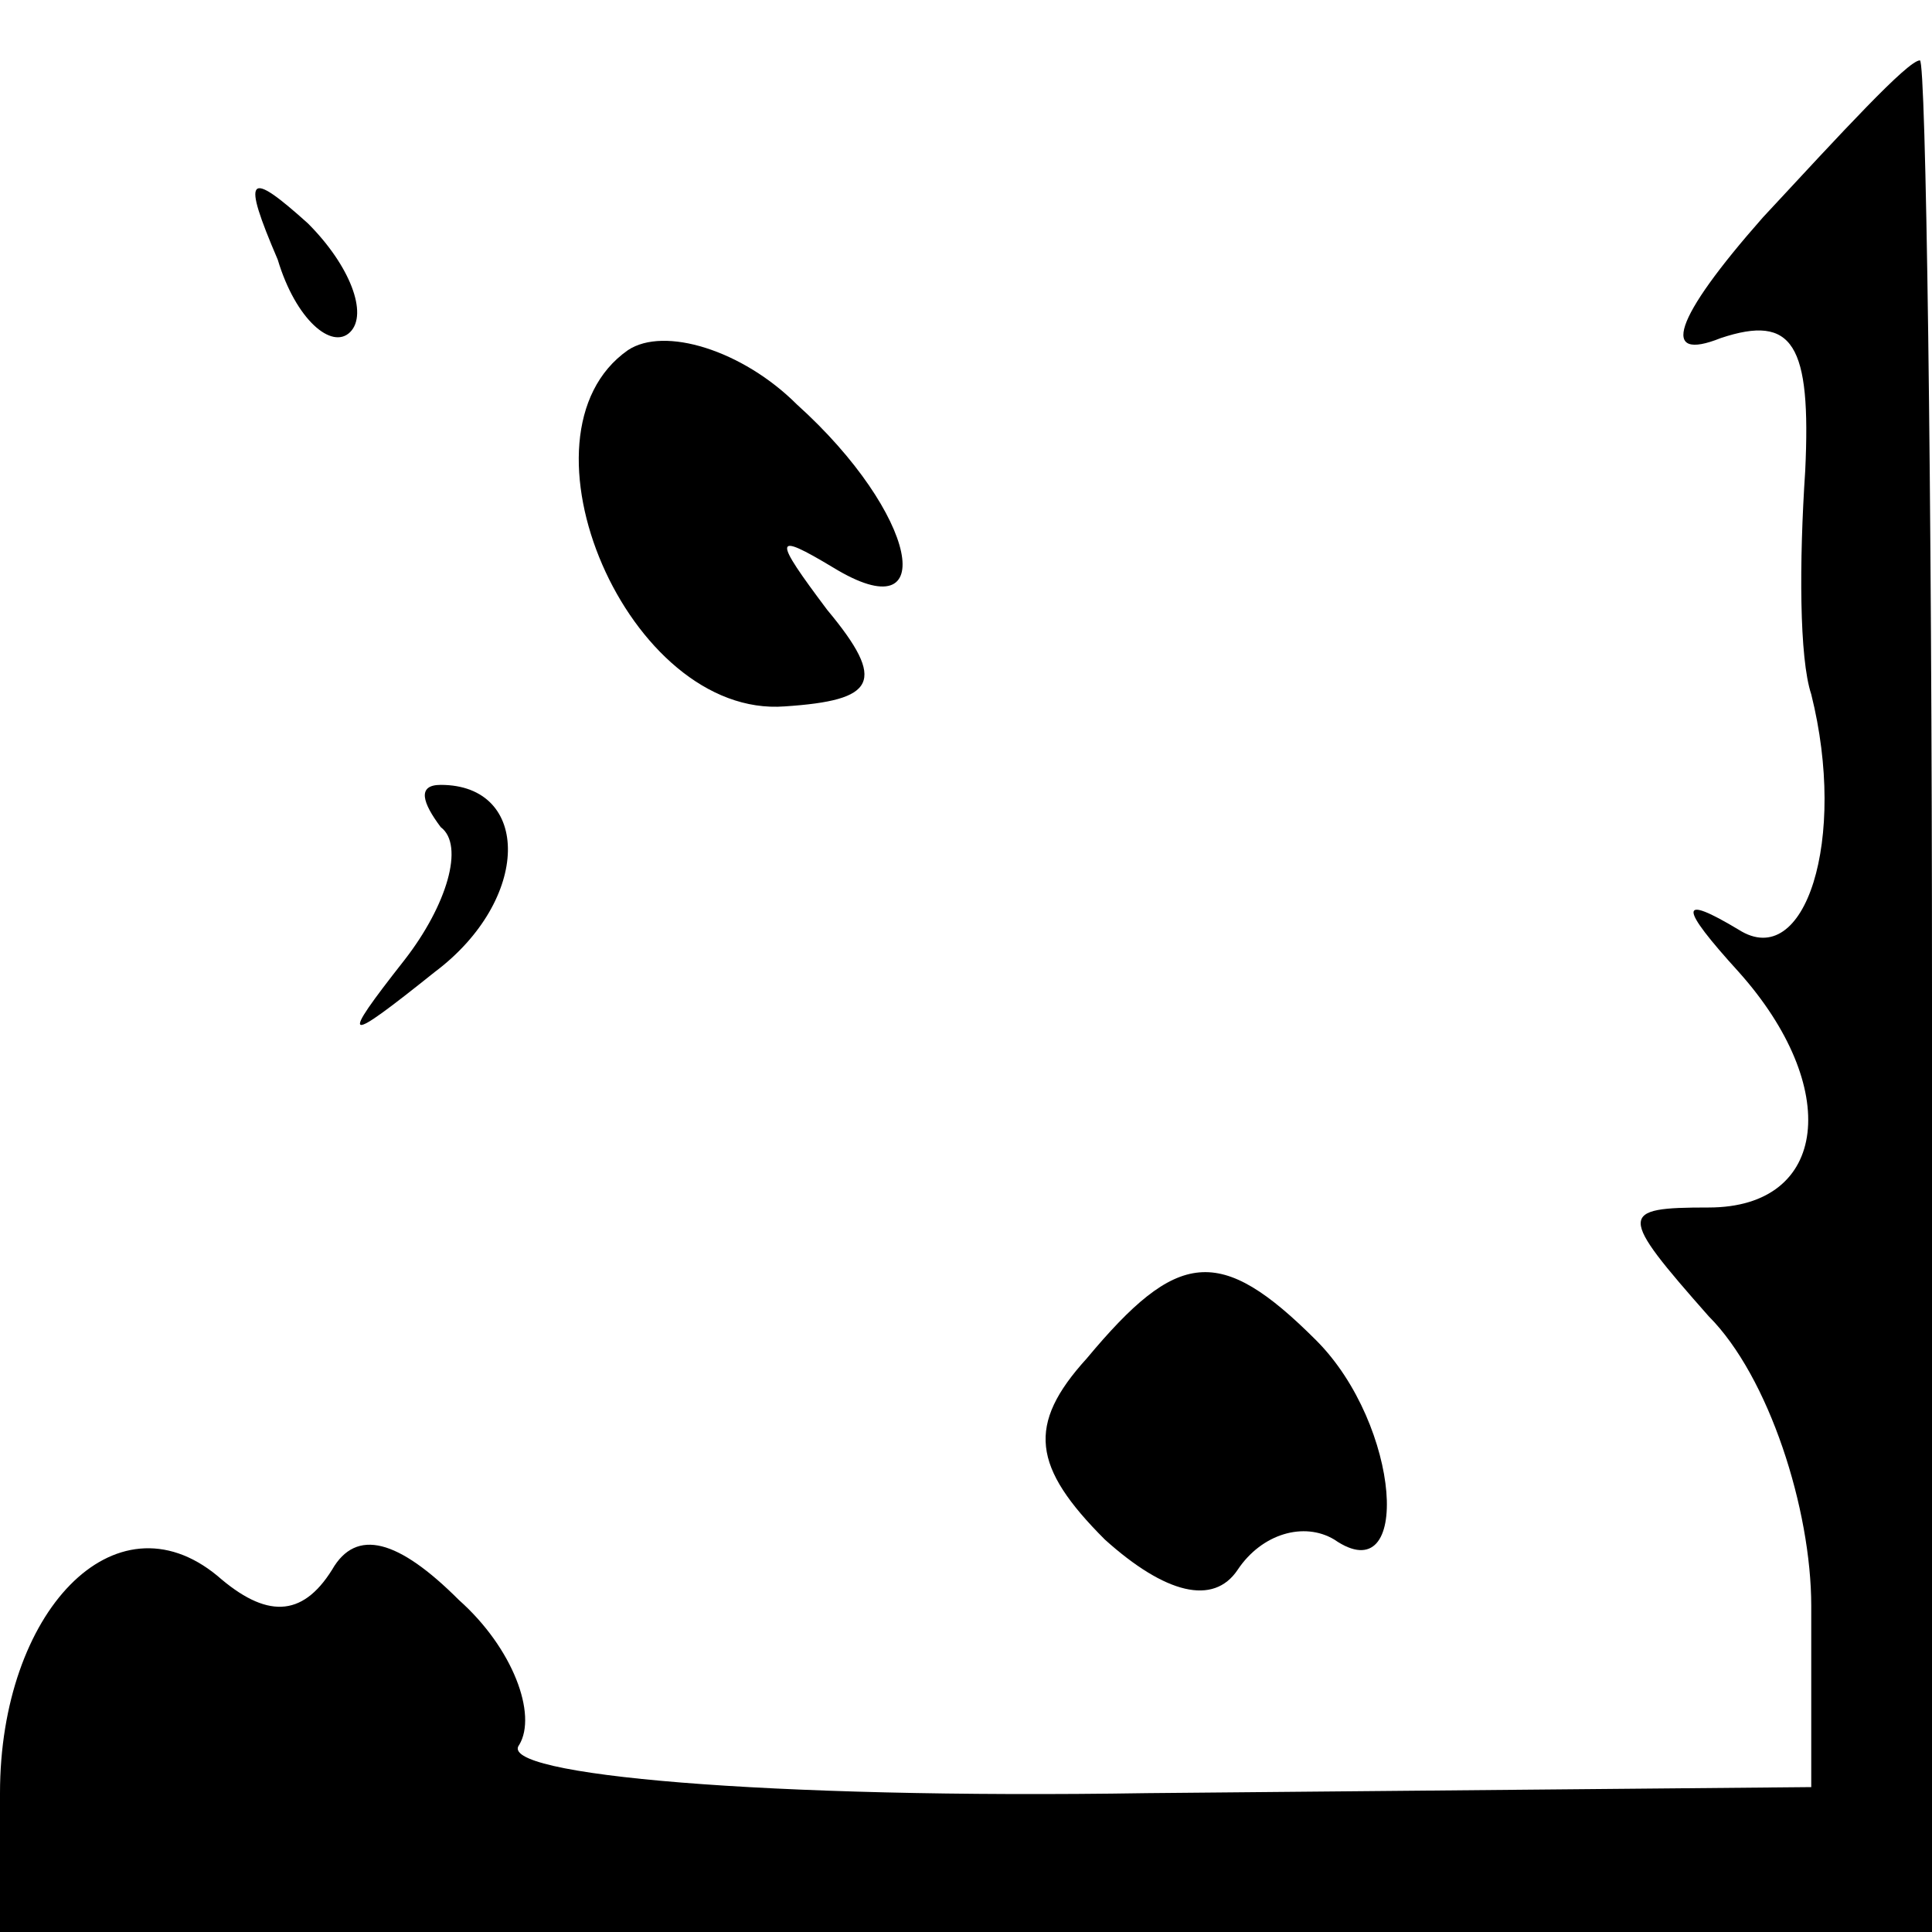 <?xml version="1.0" standalone="no"?>
<!DOCTYPE svg PUBLIC "-//W3C//DTD SVG 20010904//EN"
 "http://www.w3.org/TR/2001/REC-SVG-20010904/DTD/svg10.dtd">
<svg version="1.0" xmlns="http://www.w3.org/2000/svg"
 width="32pt" height="32pt" viewBox="0 0 32 32"
 preserveAspectRatio="xMidYMid meet">
<g transform="translate(0,32) scale(0.1,-0.1)"
fill="#000000" stroke="none">
<path fill="#000000" stroke="none" d="M292 284 c-15 -17 -17 -24 -7 -20 12 4
15 -1 14 -22 -1 -15 -1 -31 1 -37 6 -24 -1 -46 -12 -39 -10 6 -10 4 0 -7 17
-19 15 -39 -5 -39 -15 0 -15 -1 0 -18 10 -10 17 -32 17 -48 l0 -30 -110 -1
c-63 -1 -108 3 -104 8 3 5 -1 16 -10 24 -10 10 -17 12 -21 5 -5 -8 -11 -8 -19
-1 -17 14 -36 -6 -36 -36 l0 -23 160 0 160 0 0 155 c0 85 -1 155 -2 155 -2 0
-13 -12 -26 -26z"/>
<path fill="#000000" stroke="none" d="M46 277 c3 -10 9 -15 12 -12 3 3 0 11
-7 18 -10 9 -11 8 -5 -6z"/>
<path fill="#000000" stroke="none" d="M104 262 c-20 -14 0 -61 26 -59 15 1
17 4 7 16 -9 12 -9 13 1 7 18 -11 14 9 -6 27 -9 9 -22 13 -28 9z"/>
<path fill="#000000" stroke="none" d="M73 183 c4 -3 1 -13 -6 -22 -11 -14
-10 -14 5 -2 16 12 16 31 1 31 -4 0 -3 -3 0 -7z"/>
<path fill="#000000" stroke="none" d="M180 95 c-10 -11 -9 -18 3 -30 10 -9
18 -11 22 -5 4 6 11 8 16 5 13 -9 11 19 -3 33 -16 16 -23 15 -38 -3z"/>
</g>
</svg>
